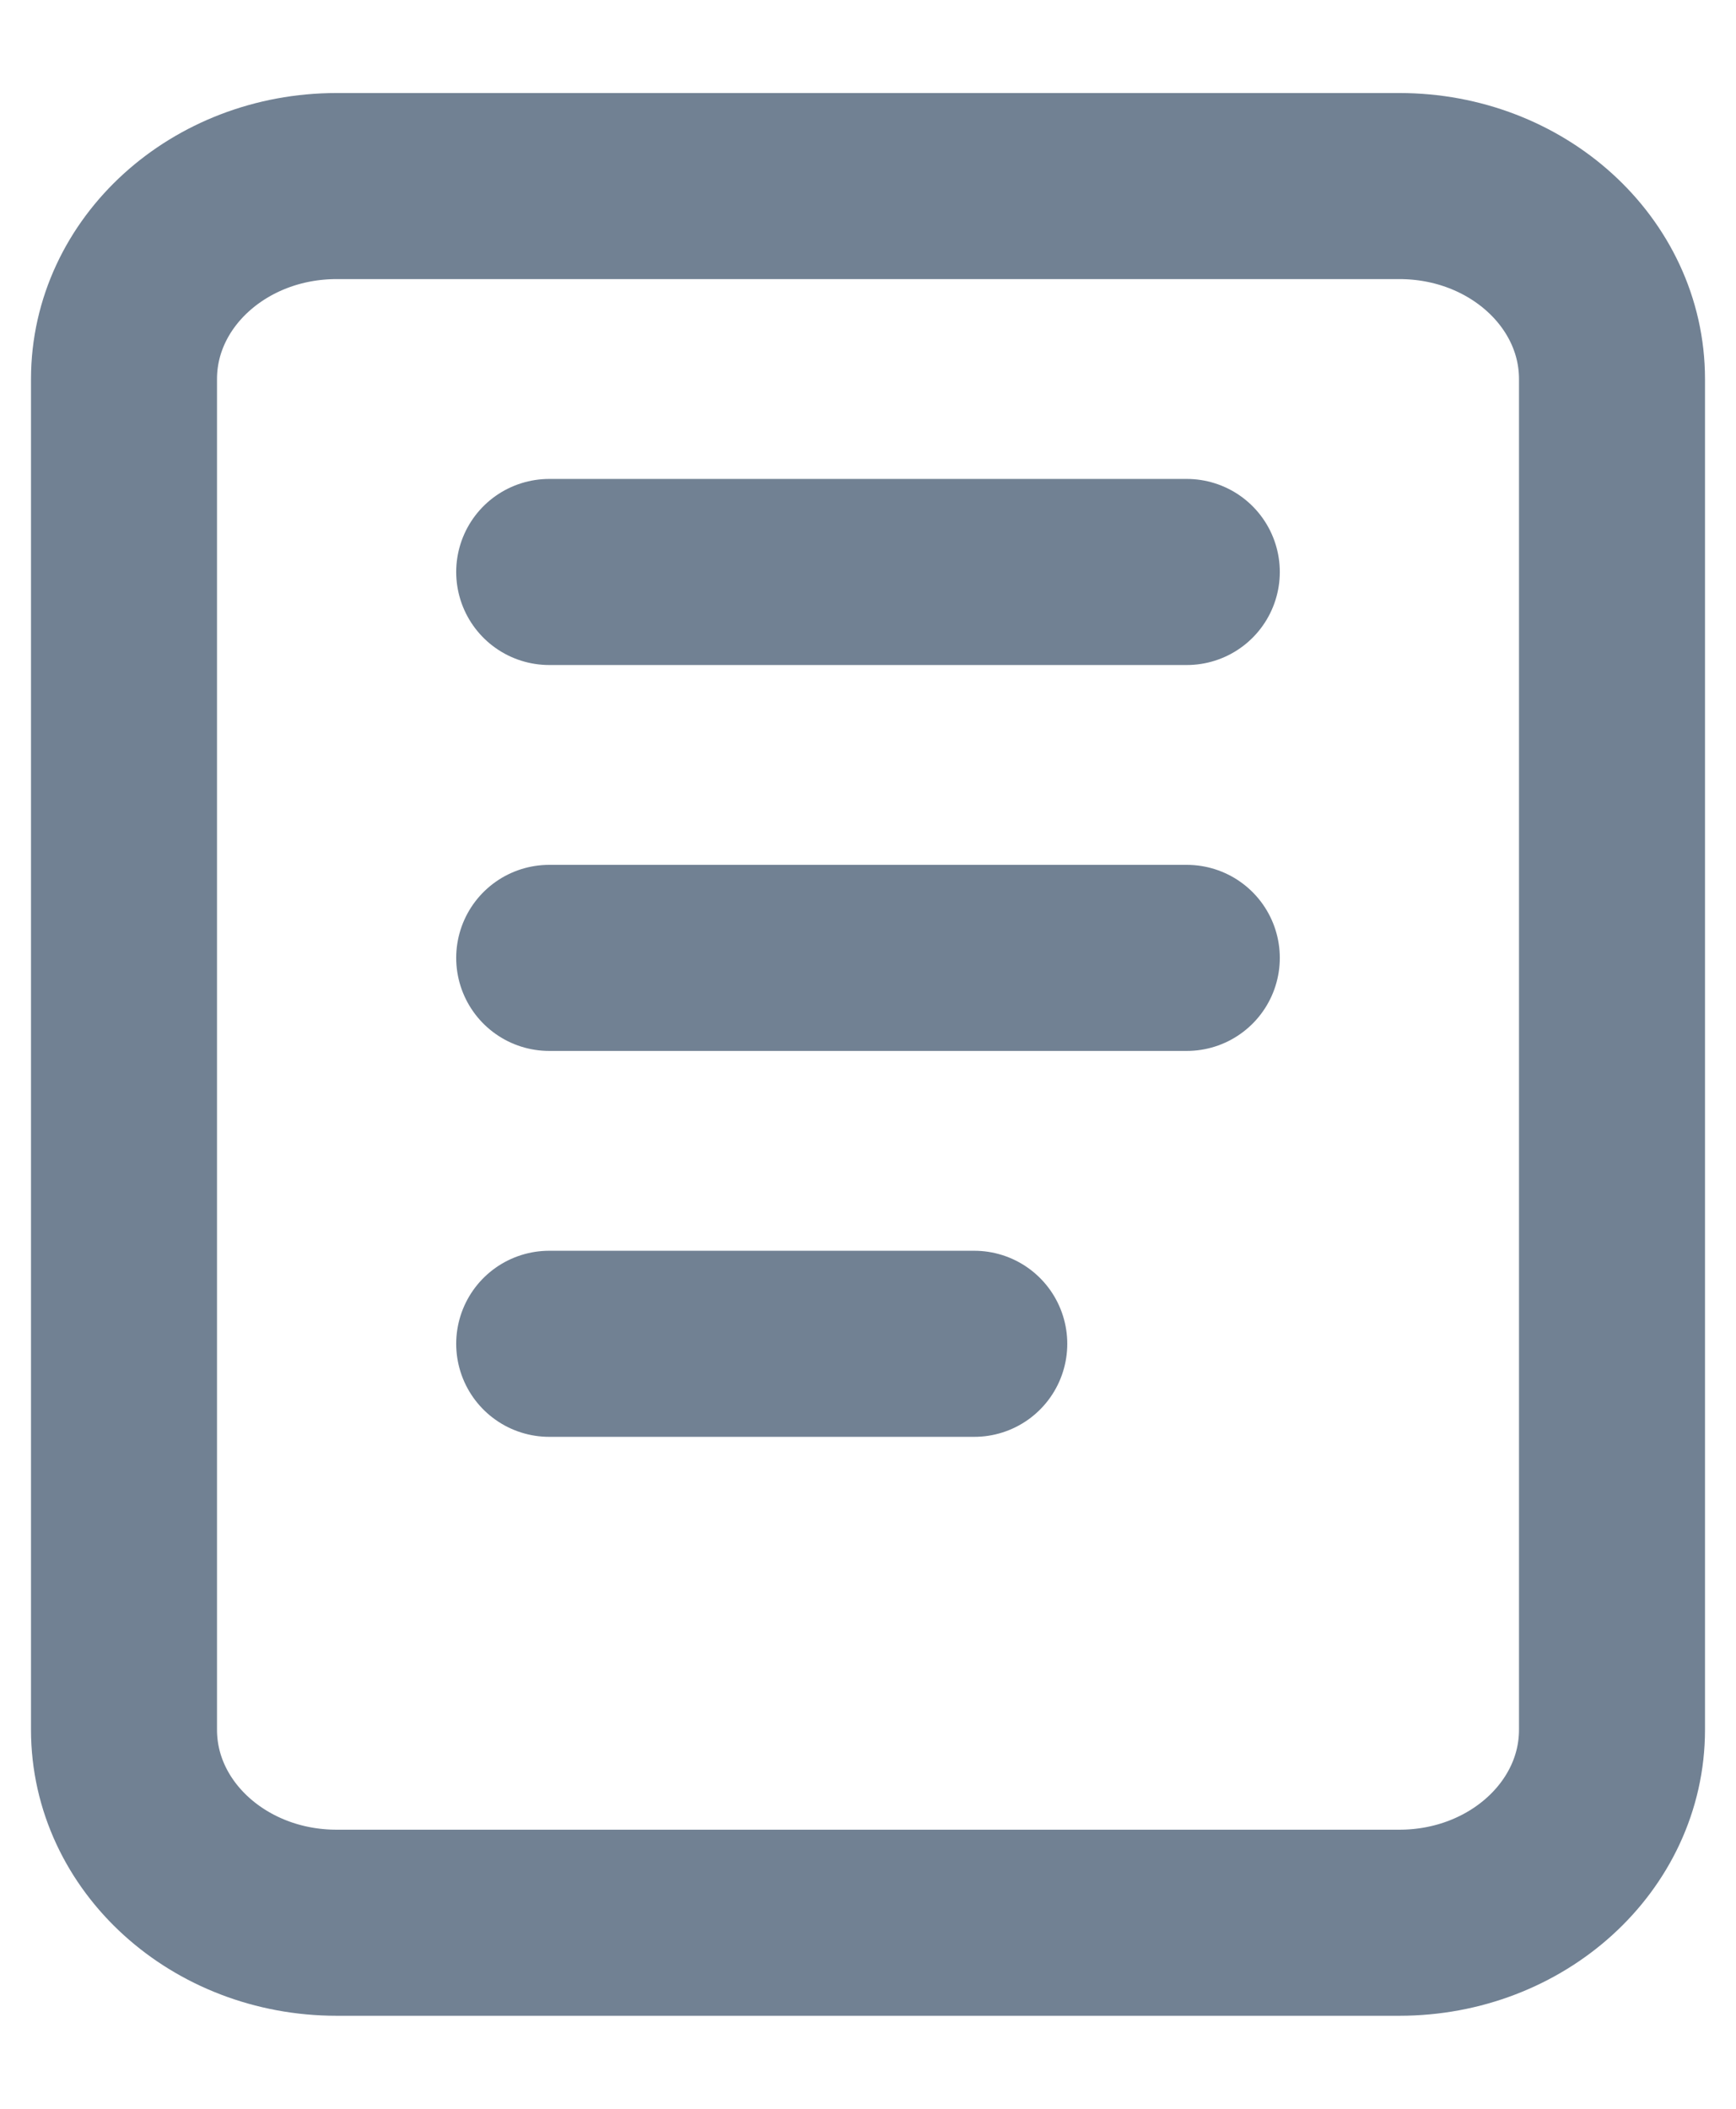 <svg width="14" height="17" viewBox="0 0 14 17" fill="none" xmlns="http://www.w3.org/2000/svg">
    <path d="M4.429 4.611H9.571M4.429 7.722H9.571M4.429 10.833H7.857M2.714 1.5H11.286C12.232 1.5 13 2.196 13 3.056V13.944C13 14.804 12.232 15.5 11.286 15.5H2.714C1.768 15.5 1 14.804 1 13.944V3.056C1 2.196 1.768 1.5 2.714 1.5Z" stroke="#718193" stroke-width="1.5" stroke-linecap="round" stroke-linejoin="round"/>
</svg>
